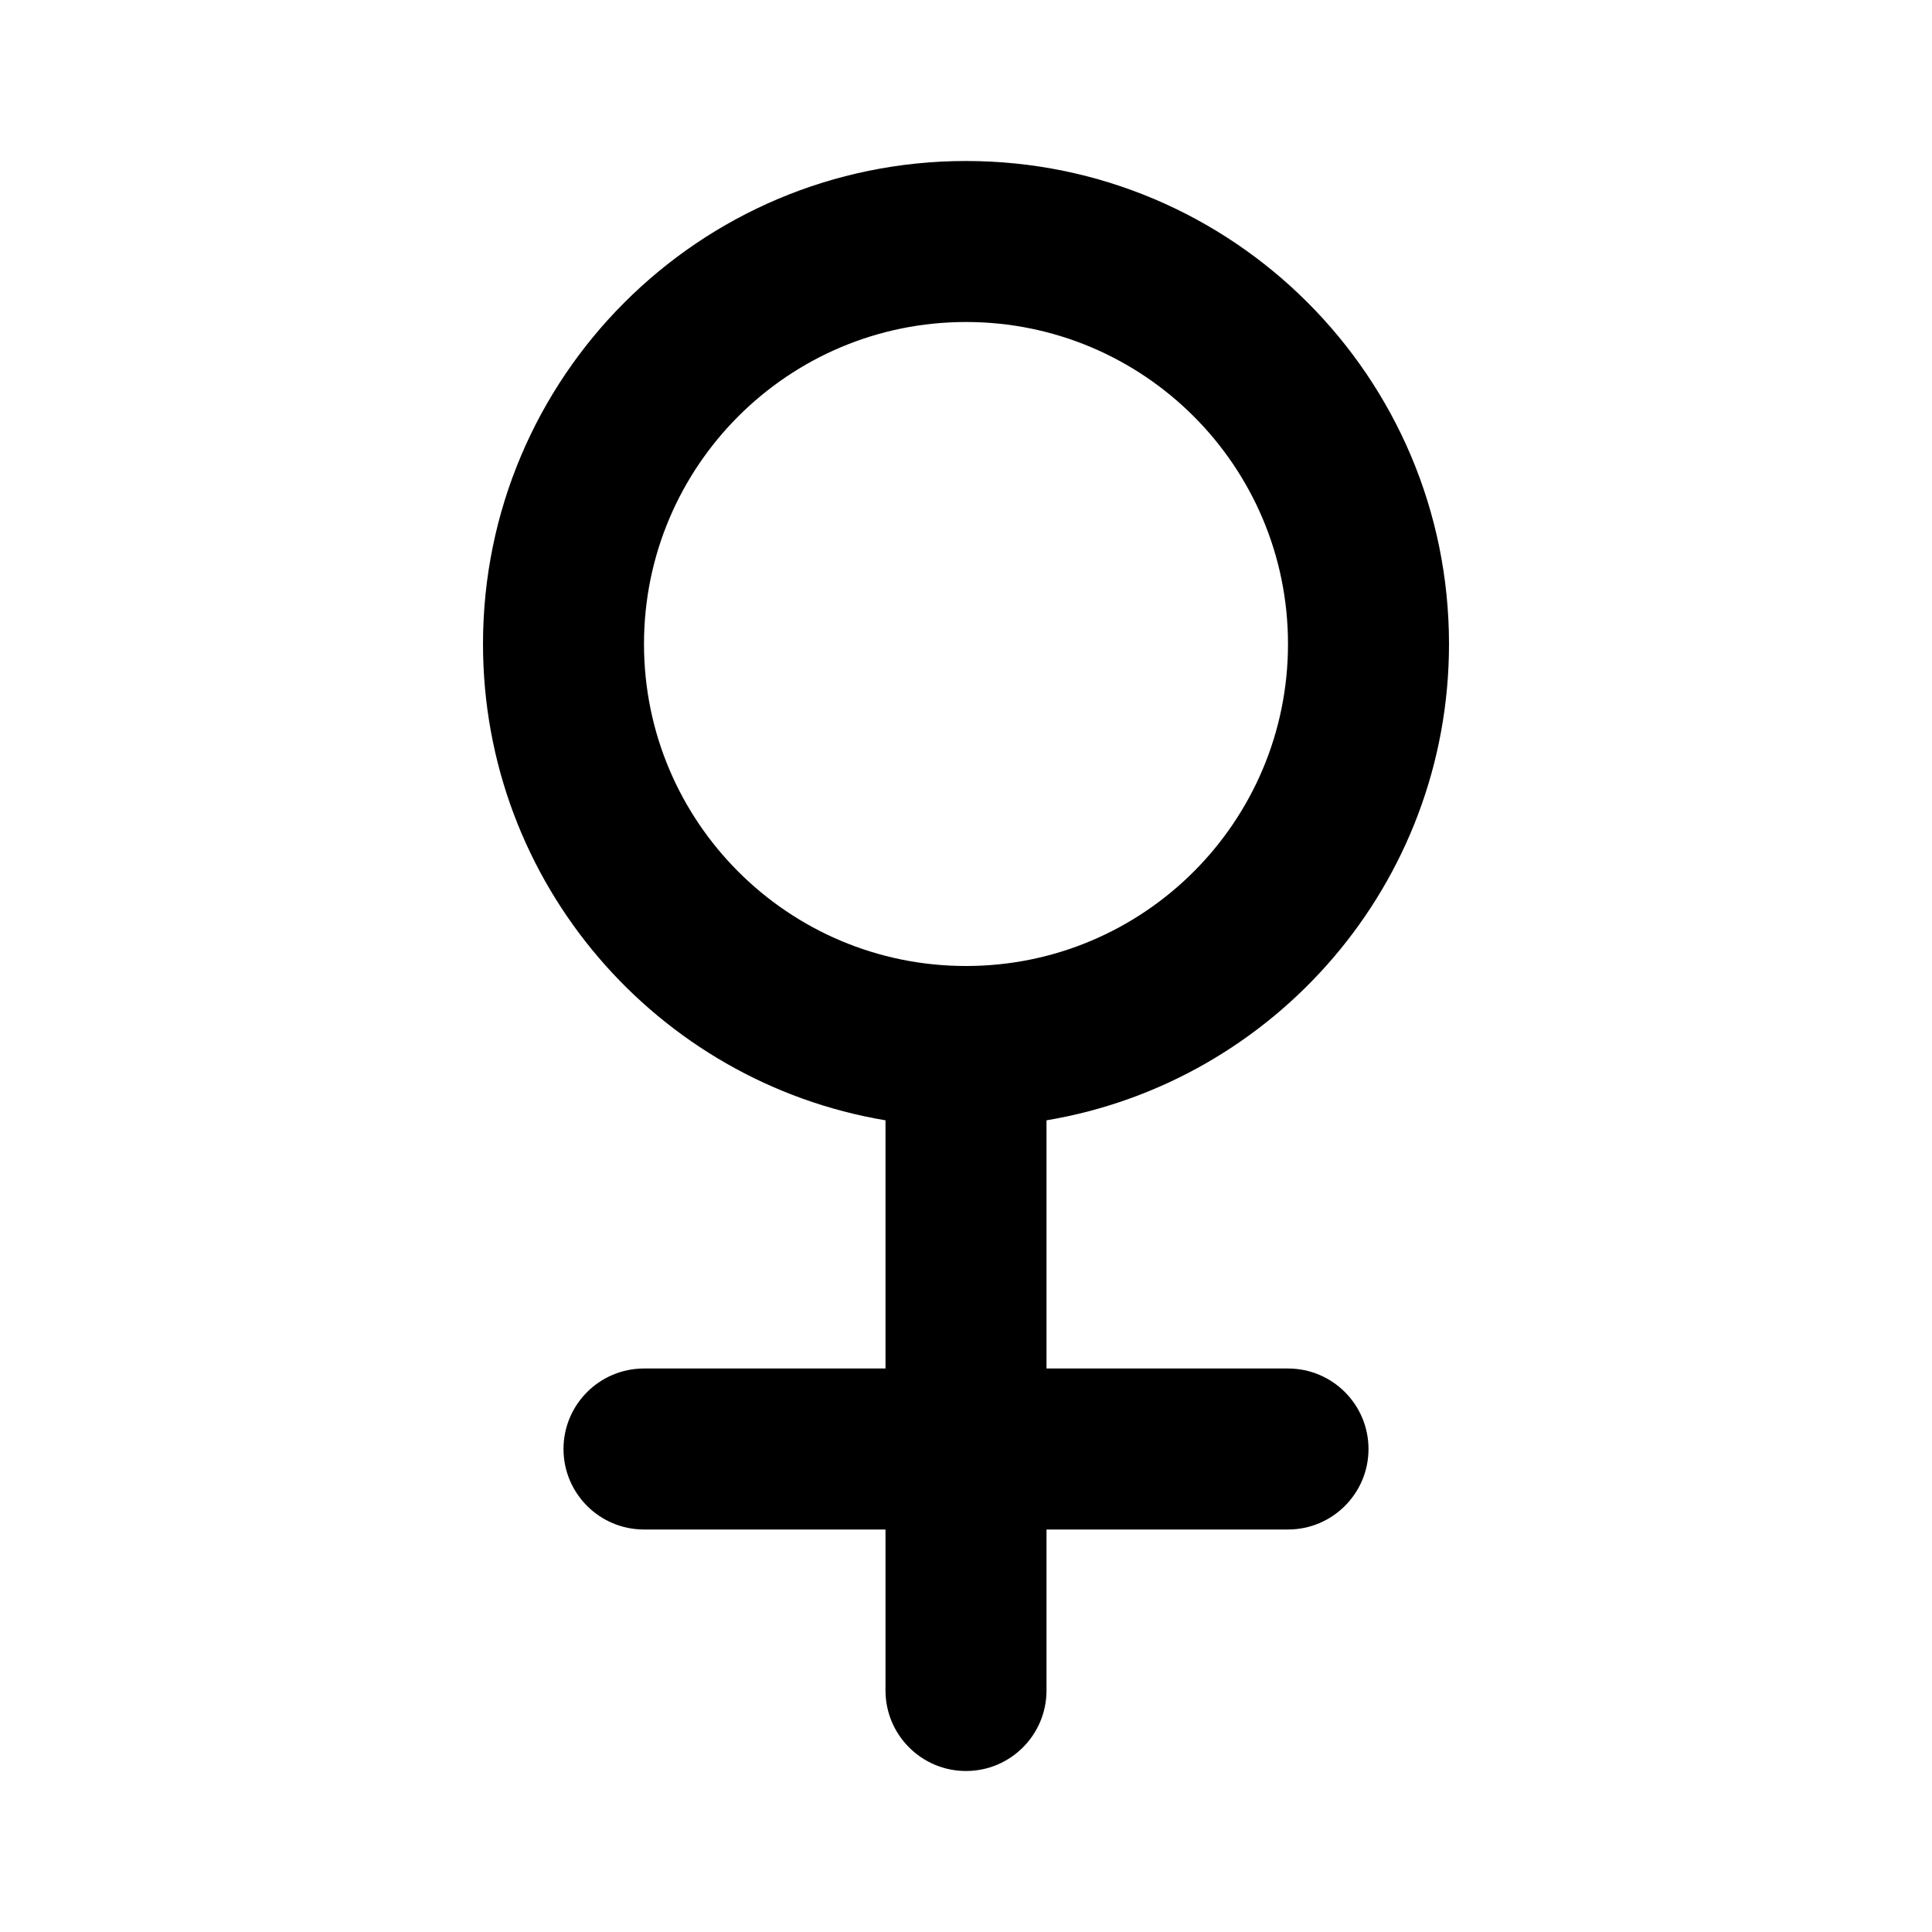 <svg width="24" height="24" viewBox="0 0 24 24" fill="none" xmlns="http://www.w3.org/2000/svg">
  <path fill-rule="evenodd" clip-rule="evenodd" d="M18 8C18 10.973 15.838 13.441 13 13.917V17H16C16.552 17 17 17.448 17 18C17 18.552 16.552 19 16 19H13V21C13 21.552 12.552 22 12 22C11.448 22 11 21.552 11 21V19H8C7.448 19 7 18.552 7 18C7 17.448 7.448 17 8 17H11V13.917C8.162 13.441 6 10.973 6 8C6 4.686 8.686 2 12 2C15.314 2 18 4.686 18 8ZM12 12C14.209 12 16 10.209 16 8C16 5.791 14.209 4 12 4C9.791 4 8 5.791 8 8C8 10.209 9.791 12 12 12Z" fill="currentColor"/>
</svg>
